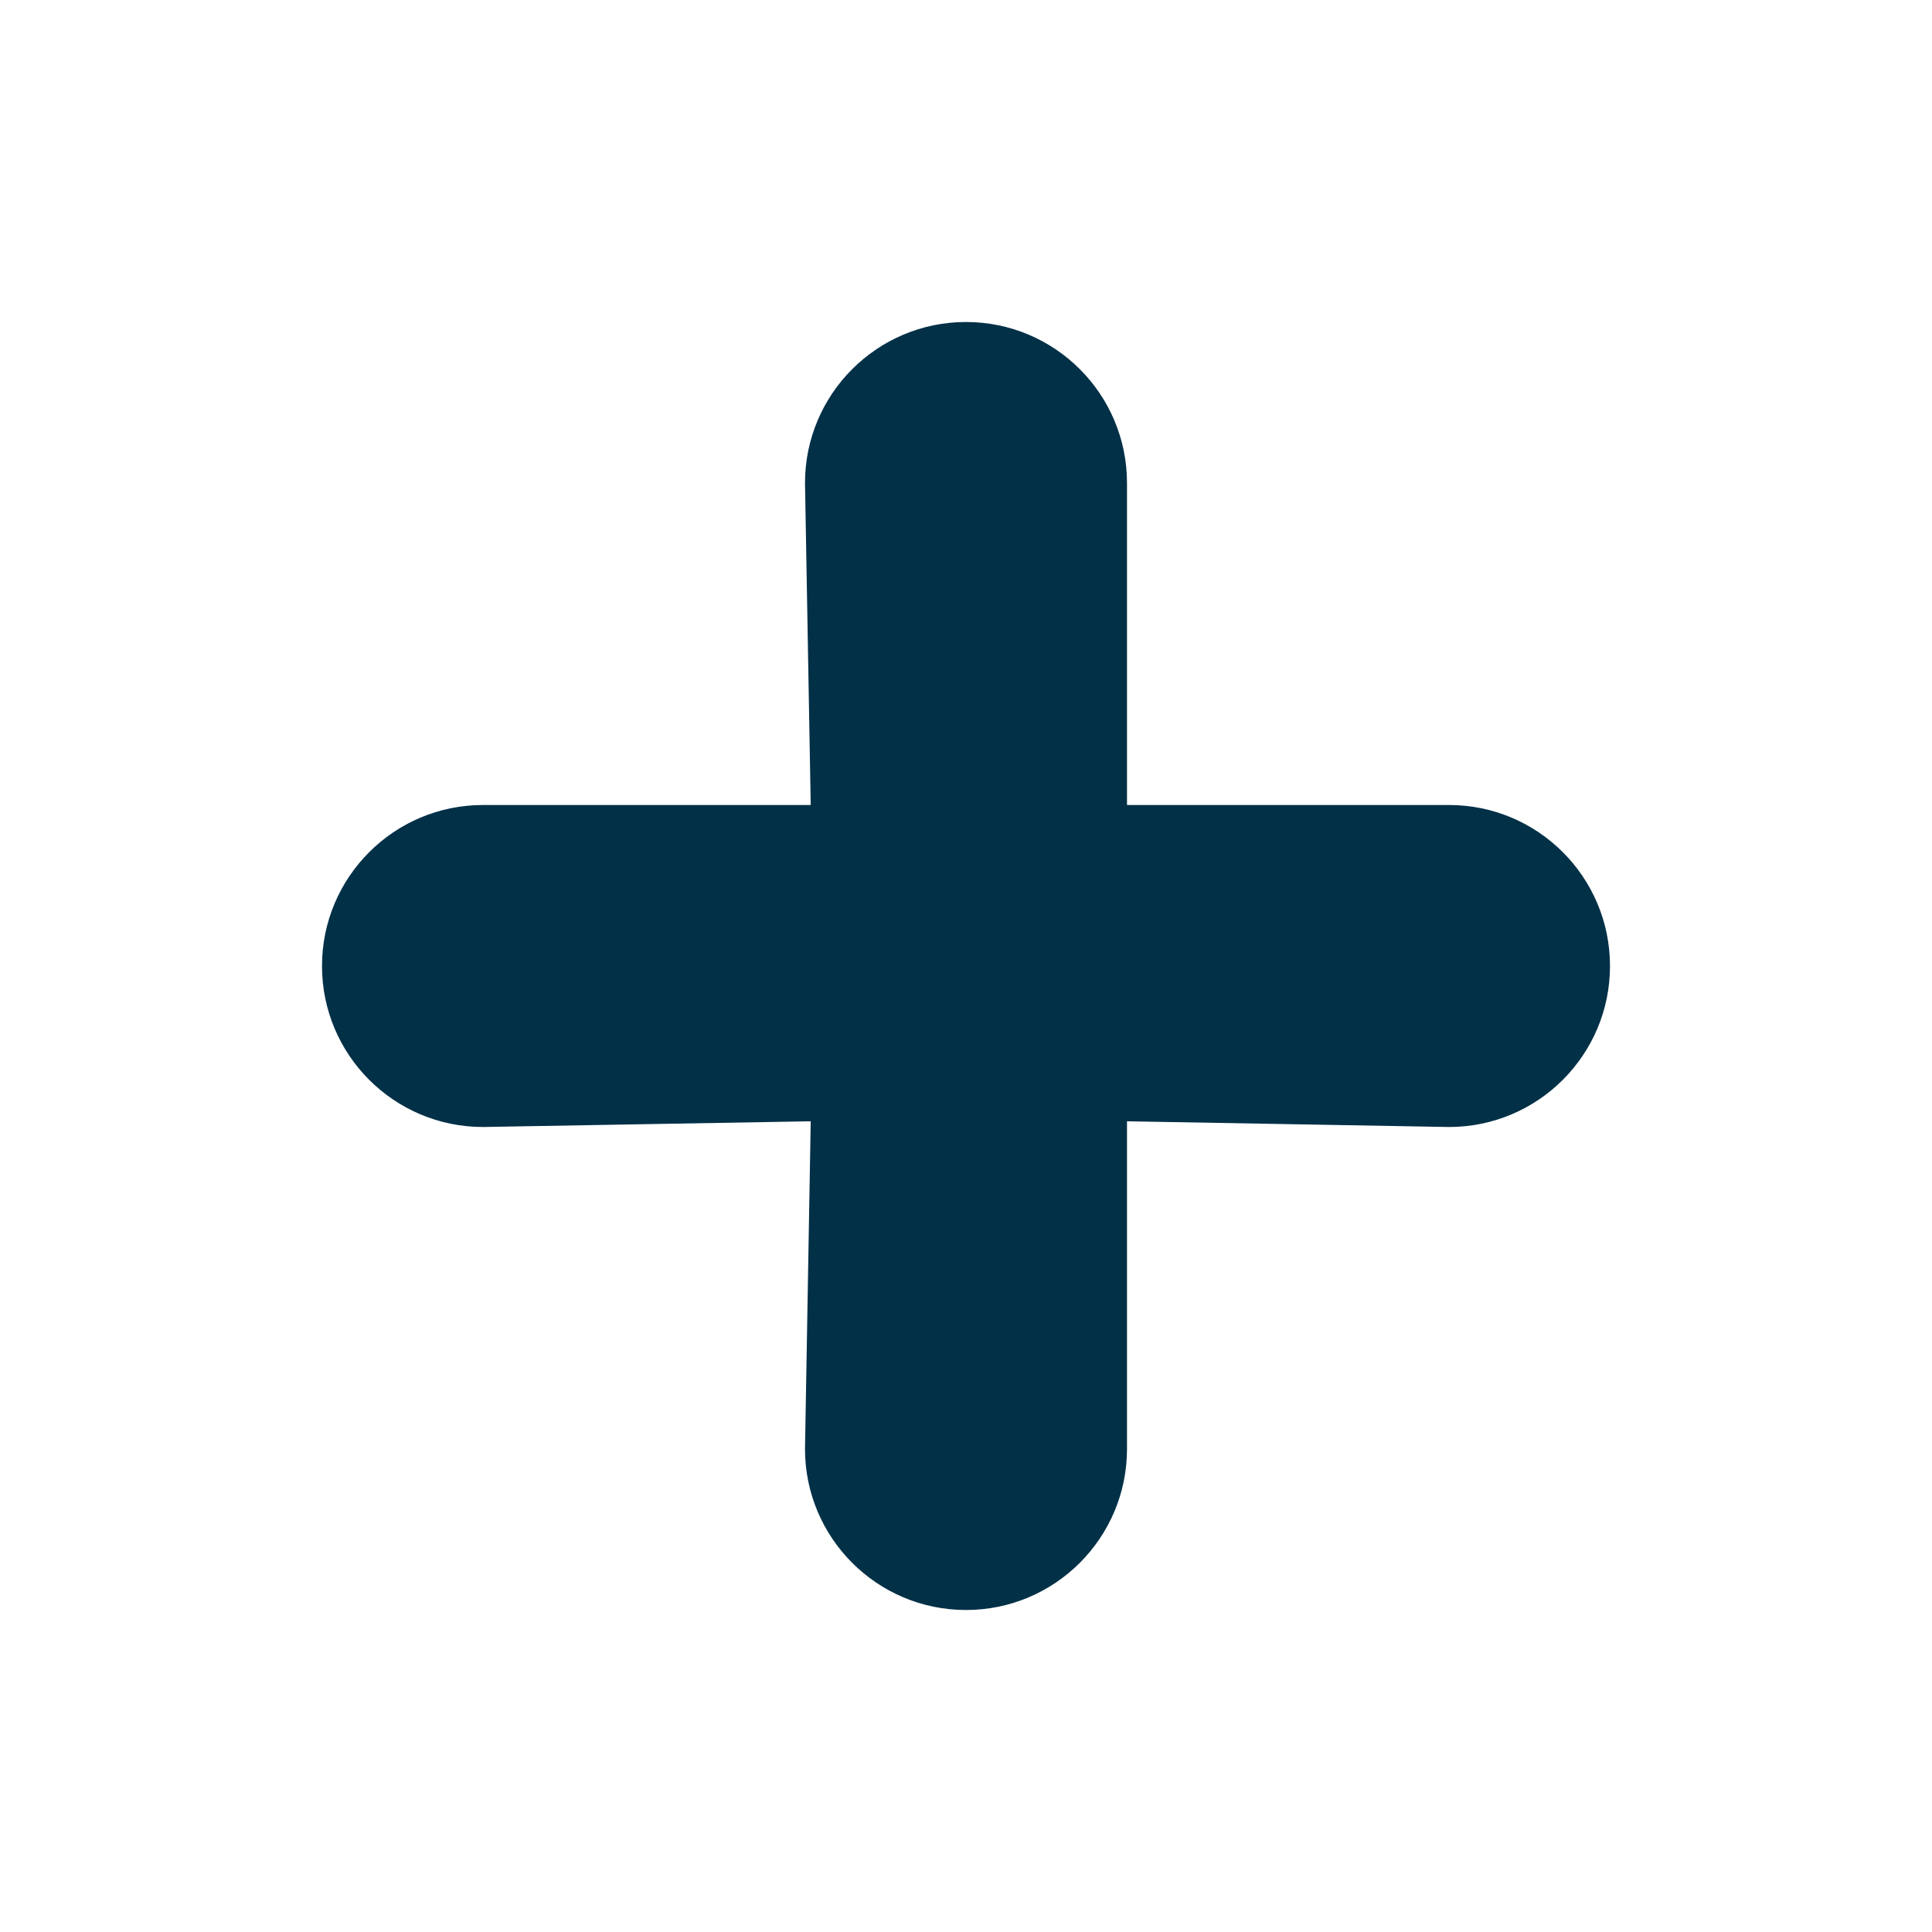 <?xml version="1.0" ?>
<svg baseProfile="tiny" height="24px" id="Layer_1" version="1.2" viewBox="0 0 24 24" width="24px" xml:space="preserve"
  xmlns="http://www.w3.org/2000/svg"
  xmlns:xlink="http://www.w3.org/1999/xlink">
  <path fill="#023047" d="M18,10h-4V6c0-1.104-0.896-2-2-2s-2,0.896-2,2l0.071,4H6c-1.104,0-2,0.896-2,2s0.896,2,2,2l4.071-0.071L10,18  c0,1.104,0.896,2,2,2s2-0.896,2-2v-4.071L18,14c1.104,0,2-0.896,2-2S19.104,10,18,10z"/>
</svg>